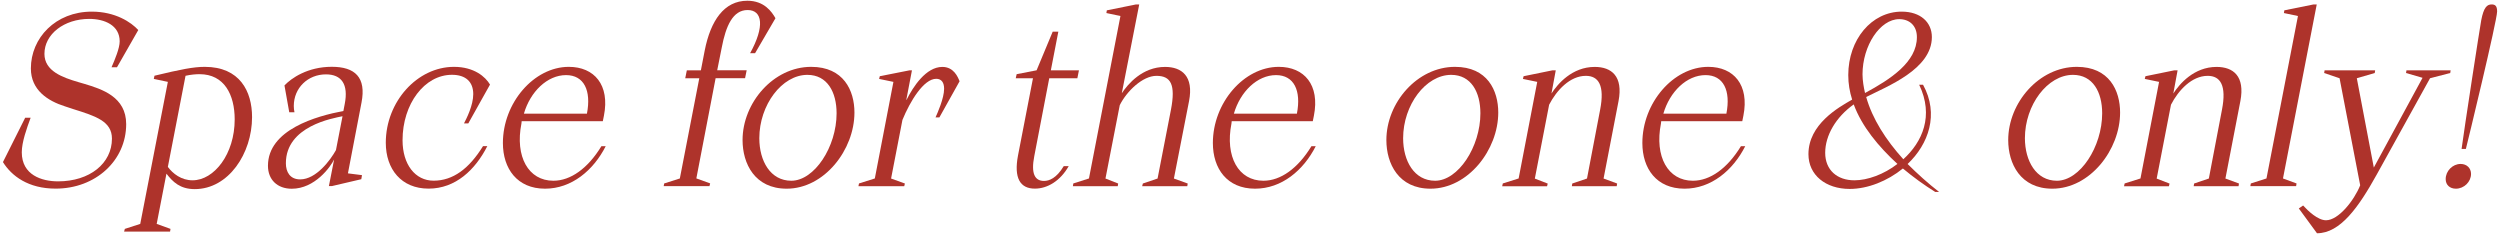 <svg width="406" height="38" viewBox="0 0 406 38" fill="none" xmlns="http://www.w3.org/2000/svg">
<path d="M0.479 26.323L4.087 19.125H4.974C4.346 20.825 3.538 23.074 3.538 24.734C3.538 28.423 6.778 29.453 9.429 29.453C14.582 29.453 18.18 26.533 18.18 22.514C18.18 19.705 15.569 18.865 11.891 17.715L10.565 17.276C7.735 16.386 5.014 14.616 5.014 11.117C5.014 6.168 9.02 1.889 14.911 1.889C18.738 1.889 21.31 3.619 22.456 4.878L18.997 10.927H18.11C18.659 9.677 19.436 7.828 19.436 6.718C19.436 4.099 16.974 3.069 14.502 3.069C10.416 3.069 7.216 5.538 7.216 8.748C7.216 11.557 10.196 12.587 12.698 13.326L13.725 13.626C16.555 14.476 20.492 15.726 20.492 20.155C20.492 26.063 15.529 30.632 9.05 30.632C4.595 30.642 1.874 28.573 0.479 26.323Z" fill="#AE332B"/>
<path d="M20.273 37.171L22.775 36.361L27.26 13.296L24.978 12.816L25.087 12.297C29.353 11.267 31.456 10.857 33.25 10.857C38.952 10.857 40.935 14.846 40.935 19.015C40.935 24.924 37.108 30.712 31.626 30.712C29.234 30.712 28.058 29.532 27.031 28.203L25.446 36.361L27.689 37.171L27.619 37.611H20.154L20.273 37.171ZM31.267 29.282C34.765 29.282 38.114 25.034 38.114 19.395C38.114 15.376 36.42 12.047 32.413 12.047C31.785 12.047 30.978 12.117 30.131 12.307L27.26 27.103C28.067 28.203 29.463 29.282 31.267 29.282Z" fill="#AE332B"/>
<path d="M52.935 12.077C49.995 12.077 47.712 14.286 47.712 17.206C47.712 17.576 47.752 17.905 47.822 18.235H46.975L46.197 13.876C47.304 12.697 49.955 10.847 53.882 10.847C57.64 10.847 59.514 12.547 58.706 16.676L56.504 28.153L58.786 28.443L58.676 29.103L53.932 30.213H53.414L54.261 25.894C53.673 27.113 51.131 30.652 47.384 30.652C45.031 30.652 43.516 29.173 43.516 26.923C43.516 21.055 51.39 18.845 55.766 18.026L55.985 16.886C56.613 13.707 55.477 12.077 52.935 12.077ZM48.749 29.133C51.361 29.133 53.683 25.964 54.56 24.374L55.626 18.875C54.081 19.205 46.427 20.465 46.427 26.513C46.427 27.913 47.085 29.133 48.749 29.133Z" fill="#AE332B"/>
<path d="M62.653 23.184C62.653 16.506 67.766 10.857 73.727 10.857C77.006 10.857 78.84 12.476 79.578 13.736L76.049 20.045H75.351C75.79 19.195 76.856 17.095 76.856 15.286C76.856 13.296 75.641 12.147 73.398 12.147C68.943 12.147 65.374 16.866 65.374 22.774C65.374 26.723 67.438 29.343 70.418 29.343C73.577 29.343 76.189 27.383 78.441 23.734H79.139C77.185 27.573 73.986 30.632 69.61 30.632C65.185 30.642 62.653 27.473 62.653 23.184Z" fill="#AE332B"/>
<path d="M81.671 23.224C81.671 16.695 86.714 10.857 92.375 10.857C96.492 10.857 99.073 13.776 98.076 18.795L97.897 19.685H84.721L84.681 20.055C83.614 25.444 85.817 29.352 89.864 29.352C92.664 29.352 95.455 27.363 97.668 23.744H98.366C96.382 27.653 92.844 30.642 88.508 30.642C83.993 30.642 81.671 27.393 81.671 23.224ZM95.316 18.465C96.053 14.696 94.837 12.197 91.927 12.197C88.877 12.197 86.116 14.886 85.079 18.465H95.316Z" fill="#AE332B"/>
<path d="M107.864 29.793L110.406 28.983L113.565 12.707H111.283L111.542 11.417H113.824L114.452 8.168C115.409 3.369 117.582 0.12 121.37 0.12C124.13 0.12 125.346 1.929 125.935 2.959L122.625 8.638H121.818C124.21 4.319 123.841 1.629 121.409 1.629C119.017 1.629 117.881 4.209 117.213 7.718L116.476 11.407H121.26L121.001 12.697H116.217L113.087 28.973L115.33 29.783L115.22 30.223H107.784L107.864 29.793Z" fill="#AE332B"/>
<path d="M120.592 22.744C120.592 16.695 125.596 10.857 131.735 10.857C136.998 10.857 138.762 14.696 138.762 18.275C138.762 24.324 133.868 30.642 127.758 30.642C122.575 30.642 120.592 26.583 120.592 22.744ZM128.506 29.352C132.254 29.352 135.862 23.854 135.862 18.395C135.862 14.966 134.357 12.157 131.117 12.157C127.001 12.157 123.313 17.026 123.313 22.454C123.313 26.143 125.117 29.352 128.506 29.352Z" fill="#AE332B"/>
<path d="M139.5 29.793L142.071 28.983L145.091 13.297L142.769 12.817L142.878 12.377L147.732 11.417H148.101L147.184 16.216H147.224C148.291 14.076 150.384 10.867 153.035 10.867C154.879 10.867 155.537 12.457 155.836 13.197L152.557 19.065H151.929C152.228 18.405 153.324 15.966 153.324 14.416C153.324 13.417 152.915 12.797 152.038 12.797C150.015 12.797 147.812 16.416 146.556 19.475L144.712 28.993L146.955 29.803L146.845 30.243H139.41L139.5 29.793Z" fill="#AE332B"/>
<path d="M165.324 25.254L167.756 12.707H164.956L165.105 12.047L168.344 11.417L170.956 5.148H171.873L170.657 11.417H175.222L174.963 12.707H170.398L167.966 25.364C167.417 28.173 168.035 29.383 169.55 29.383C170.398 29.383 171.574 28.943 172.75 26.983H173.557C172.192 29.383 170.099 30.632 168.075 30.632C165.663 30.642 164.627 28.913 165.324 25.254Z" fill="#AE332B"/>
<path d="M174.305 29.793L176.846 28.983L181.96 2.599L179.677 2.119L179.747 1.679L184.491 0.72H185.01L182.179 15.146C183.176 13.637 185.528 10.867 189.206 10.867C191.927 10.867 193.88 12.377 193.103 16.406L190.641 28.993L192.884 29.803L192.814 30.243H185.488L185.598 29.803L187.99 28.993L190.163 17.816C190.94 13.757 190.163 12.317 187.81 12.317C185.568 12.317 182.996 14.786 181.85 17.076L179.528 28.993L181.591 29.803L181.521 30.243H174.235L174.305 29.793Z" fill="#AE332B"/>
<path d="M196.97 23.224C196.97 16.695 202.013 10.857 207.675 10.857C211.791 10.857 214.373 13.776 213.376 18.795L213.196 19.685H200.03L199.99 20.055C198.924 25.444 201.126 29.352 205.173 29.352C207.974 29.352 210.764 27.363 212.977 23.744H213.675C211.691 27.653 208.153 30.642 203.817 30.642C199.282 30.642 196.97 27.393 196.97 23.224ZM210.615 18.465C211.353 14.696 210.137 12.197 207.226 12.197C204.176 12.197 201.415 14.886 200.379 18.465H210.615Z" fill="#AE332B"/>
<path d="M225.147 22.744C225.147 16.695 230.15 10.857 236.29 10.857C241.553 10.857 243.317 14.696 243.317 18.275C243.317 24.324 238.423 30.642 232.313 30.642C227.13 30.642 225.147 26.583 225.147 22.744ZM233.061 29.352C236.808 29.352 240.417 23.854 240.417 18.395C240.417 14.966 238.912 12.157 235.672 12.157C231.556 12.157 227.868 17.026 227.868 22.454C227.868 26.143 229.672 29.352 233.061 29.352Z" fill="#AE332B"/>
<path d="M244.055 29.793L246.626 28.983L249.646 13.297L247.324 12.817L247.433 12.377L252.138 11.417H252.656L251.958 15.186C252.955 13.636 255.307 10.867 258.985 10.867C261.706 10.867 263.62 12.377 262.852 16.406L260.42 28.993L262.623 29.803L262.553 30.243H255.267L255.337 29.803L257.729 28.993L259.862 17.816C260.63 13.867 259.603 12.317 257.54 12.317C254.969 12.317 252.796 14.646 251.58 17.006L249.257 29.003L251.35 29.813L251.241 30.253H243.955L244.055 29.793Z" fill="#AE332B"/>
<path d="M266.72 23.224C266.72 16.695 271.763 10.857 277.424 10.857C281.541 10.857 284.122 13.776 283.126 18.795L282.946 19.685H269.78L269.74 20.055C268.673 25.444 270.876 29.352 274.923 29.352C277.723 29.352 280.514 27.363 282.727 23.744H283.425C281.441 27.653 277.903 30.642 273.567 30.642C269.032 30.642 266.72 27.393 266.72 23.224ZM280.365 18.465C281.102 14.696 279.886 12.197 276.976 12.197C273.926 12.197 271.165 14.886 270.128 18.465H280.365Z" fill="#AE332B"/>
<path d="M309.03 27.363C306.528 29.393 303.329 30.682 300.389 30.682C296.491 30.682 293.691 28.433 293.691 25.034C293.691 20.205 298.515 17.465 300.787 16.176C300.379 14.886 300.159 13.596 300.159 12.187C300.159 6.428 303.947 1.889 308.841 1.889C311.891 1.889 313.735 3.619 313.735 6.018C313.735 11.257 306.449 14.026 303.07 15.756C304.066 19.295 306.269 22.734 309.1 25.863C312.19 23.054 314.103 18.815 311.671 13.756H312.299C314.95 18.555 313.186 23.424 309.798 26.633C311.382 28.223 313.146 29.802 314.911 31.172H314.283C312.489 30.052 310.754 28.803 309.03 27.363ZM301.156 29.283C303.289 29.283 305.94 28.323 308.143 26.623C305.053 23.784 302.362 20.535 301.046 16.956C298.136 19.025 296.412 22.014 296.412 24.814C296.412 27.613 298.355 29.283 301.156 29.283ZM302.88 15.106C307.037 12.857 311.303 10.087 311.303 6.028C311.303 4.149 310.087 3.109 308.432 3.109C305.342 3.109 302.472 7.388 302.472 12.077C302.482 13.117 302.661 14.146 302.88 15.106Z" fill="#AE332B"/>
<path d="M326.134 22.744C326.134 16.695 331.137 10.857 337.277 10.857C342.54 10.857 344.304 14.696 344.304 18.275C344.304 24.324 339.41 30.642 333.3 30.642C328.117 30.642 326.134 26.583 326.134 22.744ZM334.038 29.352C337.785 29.352 341.393 23.854 341.393 18.395C341.393 14.966 339.888 12.157 336.649 12.157C332.533 12.157 328.845 17.026 328.845 22.454C328.855 26.143 330.659 29.352 334.038 29.352Z" fill="#AE332B"/>
<path d="M345.041 29.793L347.613 28.983L350.633 13.297L348.311 12.817L348.42 12.377L353.125 11.417H353.643L352.945 15.186C353.942 13.636 356.294 10.867 359.972 10.867C362.693 10.867 364.607 12.377 363.839 16.406L361.407 28.993L363.61 29.803L363.54 30.243H356.254L356.324 29.803L358.716 28.993L360.849 17.816C361.617 13.867 360.59 12.317 358.527 12.317C355.955 12.317 353.782 14.646 352.567 17.006L350.244 29.003L352.337 29.813L352.228 30.253H344.942L345.041 29.793Z" fill="#AE332B"/>
<path d="M365.534 29.793L368.075 28.983L373.188 2.599L370.906 2.119L370.976 1.679L375.72 0.72H376.238L370.756 28.983L372.959 29.793L372.889 30.233H365.454L365.534 29.793Z" fill="#AE332B"/>
<path d="M373.328 33.852L374.026 33.372C374.833 34.262 376.418 35.771 377.743 35.771C379.767 35.771 382.308 32.562 383.295 30.093L379.946 12.707L377.444 11.857L377.514 11.417H385.727L385.657 11.857L382.747 12.707L385.508 27.213L393.422 12.637L390.74 11.857L390.81 11.417H397.986L397.917 11.857L394.638 12.707L385.956 28.393C383.046 33.632 380.066 37.881 376.278 37.881L373.328 33.852Z" fill="#AE332B"/>
<path d="M399.601 26.624C400.628 26.624 401.296 27.323 401.296 28.243C401.296 29.533 400.159 30.643 398.834 30.643C397.837 30.643 397.179 30.013 397.179 29.093C397.169 27.763 398.316 26.624 399.601 26.624ZM402.95 3.299C403.359 1.16 403.907 0.72 404.645 0.72C405.193 0.72 405.532 0.94 405.532 1.859C405.532 3.339 400.747 23.074 400.458 24.184H399.761C400.189 20.975 402.731 4.439 402.95 3.299Z" fill="#AE332B"/>
</svg>
